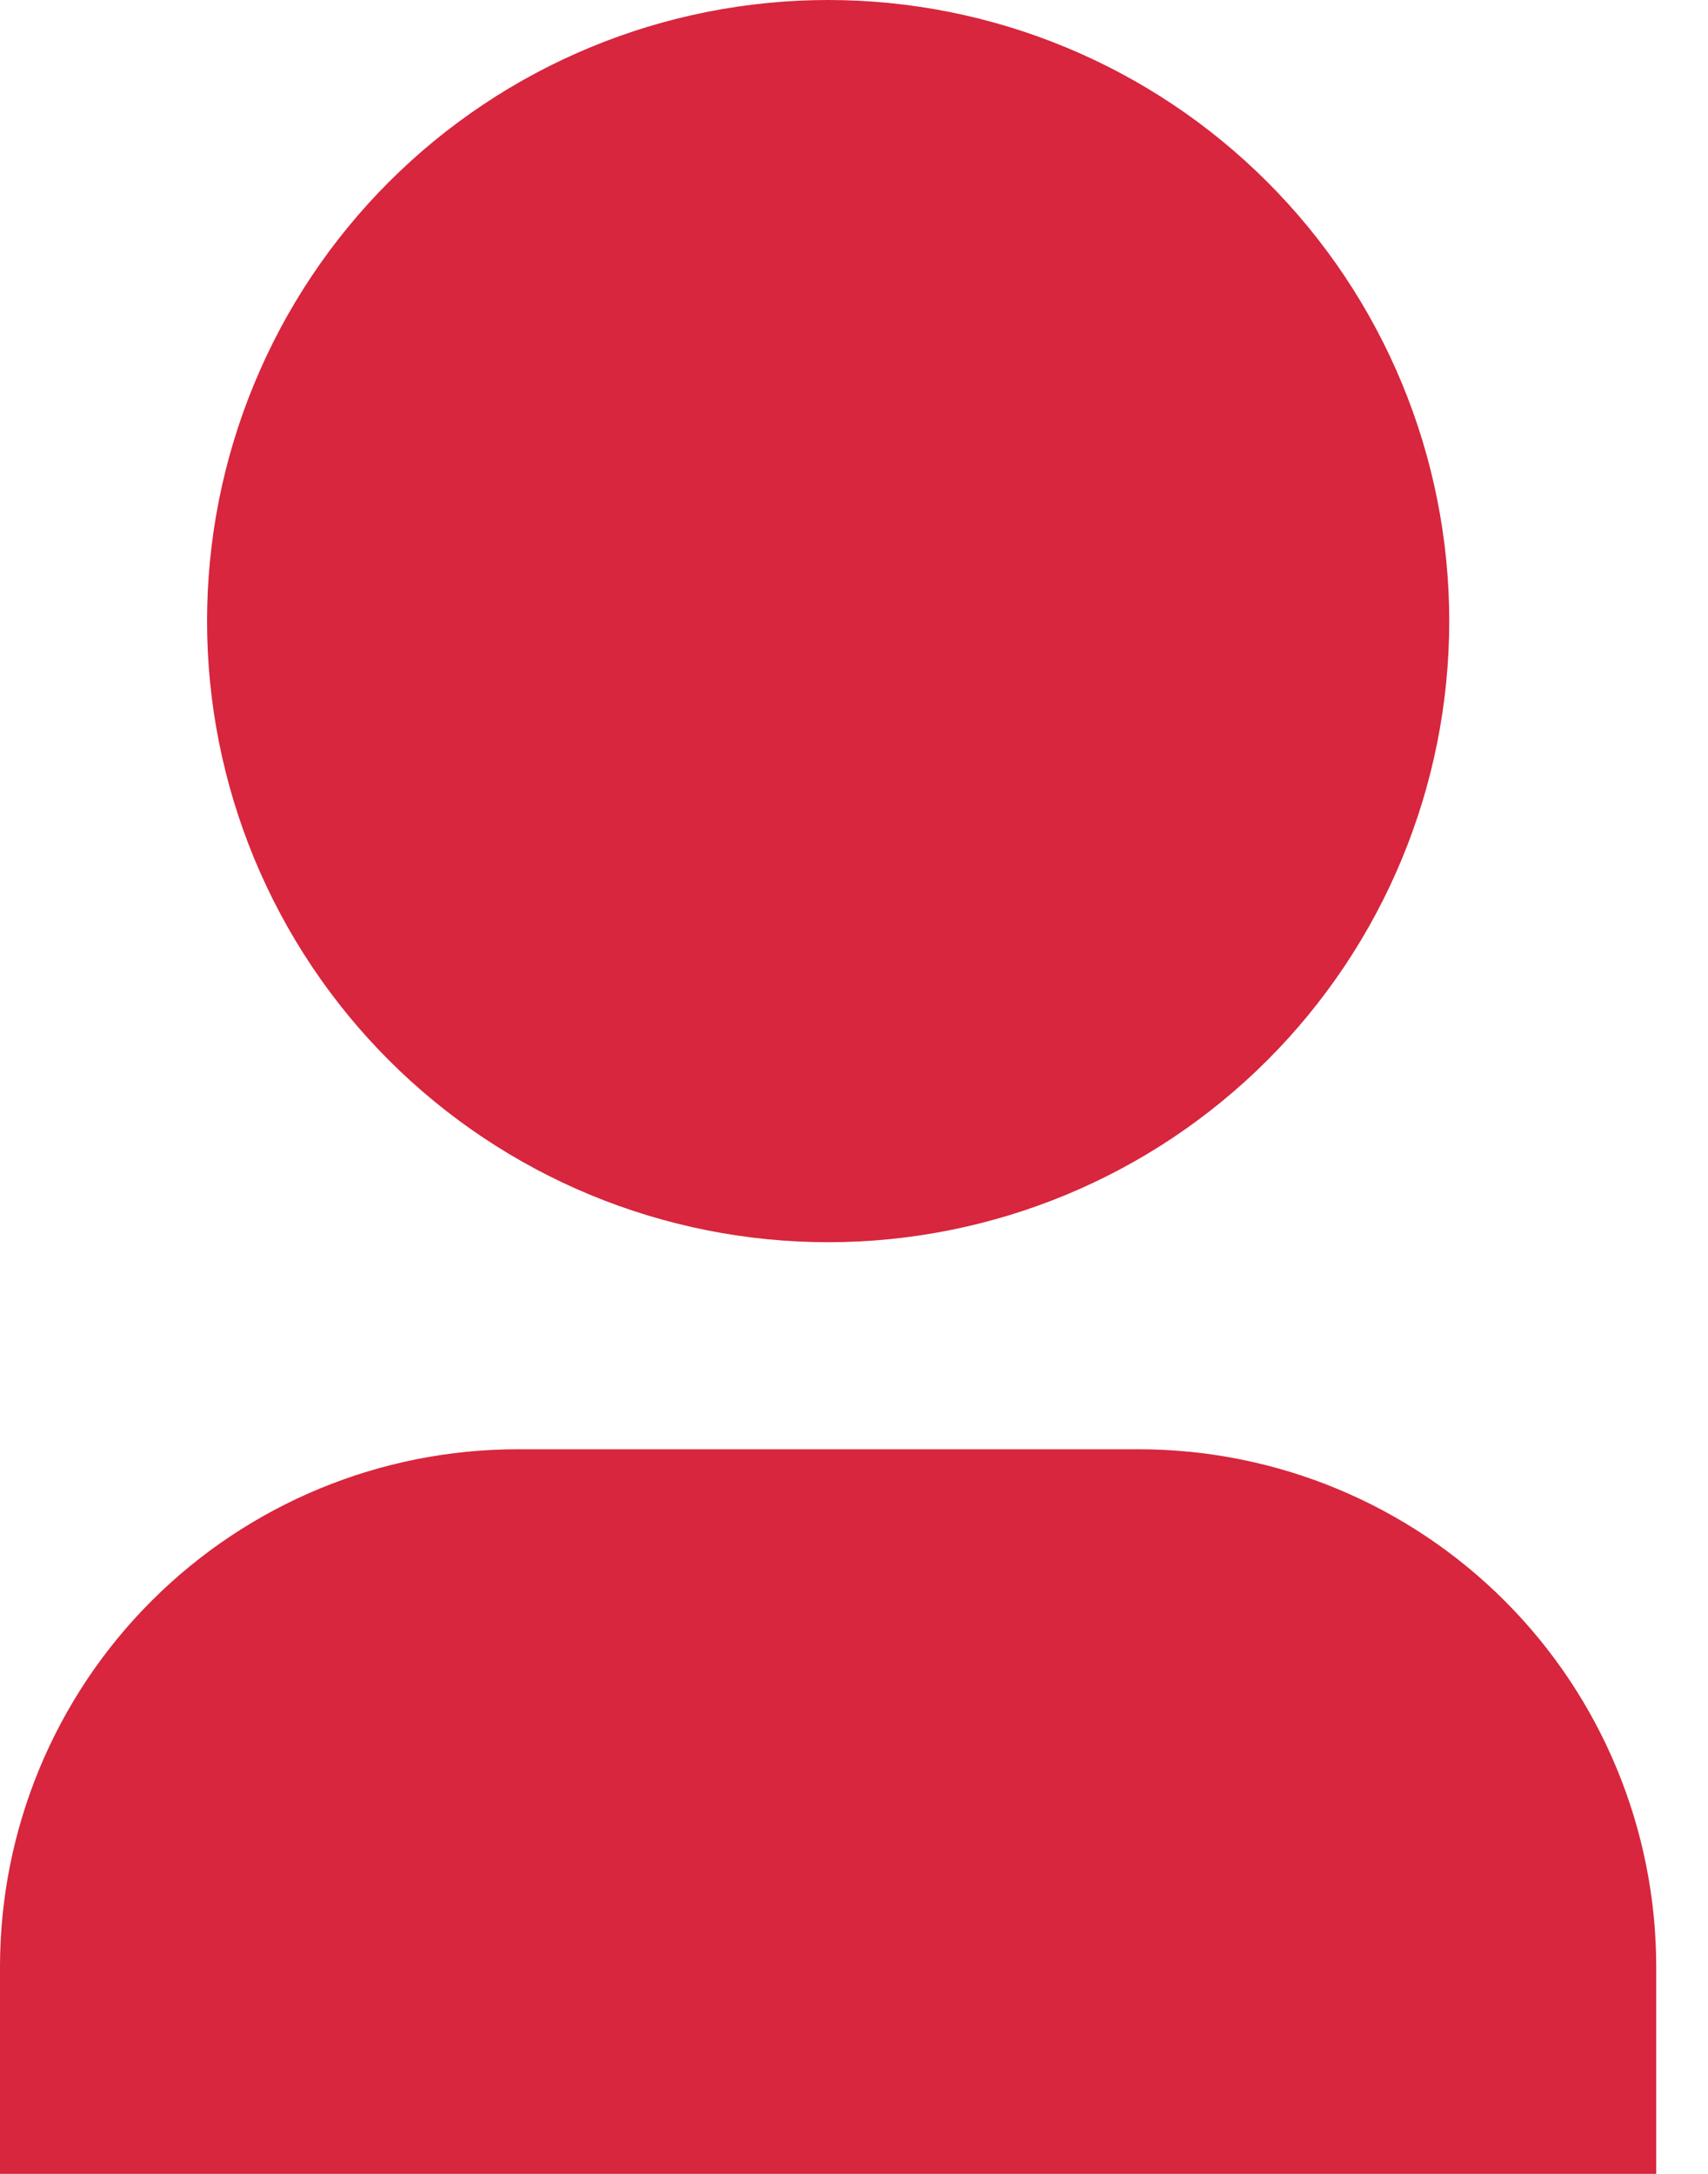 <svg width="22" height="28" viewBox="0 0 22 28" fill="none" xmlns="http://www.w3.org/2000/svg">
<path d="M21.333 28H0V25.333C0 23.565 0.702 21.869 1.953 20.619C3.203 19.369 4.899 18.667 6.667 18.667H14.667C16.435 18.667 18.131 19.369 19.381 20.619C20.631 21.869 21.333 23.565 21.333 25.333V28ZM10.667 16C9.616 16 8.576 15.793 7.605 15.391C6.635 14.989 5.753 14.4 5.01 13.657C4.267 12.914 3.678 12.032 3.276 11.062C2.874 10.091 2.667 9.051 2.667 8C2.667 6.949 2.874 5.909 3.276 4.939C3.678 3.968 4.267 3.086 5.01 2.343C5.753 1.6 6.635 1.011 7.605 0.609C8.576 0.207 9.616 -1.56548e-08 10.667 0C12.788 3.16163e-08 14.823 0.843 16.323 2.343C17.824 3.843 18.667 5.878 18.667 8C18.667 10.122 17.824 12.157 16.323 13.657C14.823 15.157 12.788 16 10.667 16Z" fill="#D7263D"/>
</svg>
